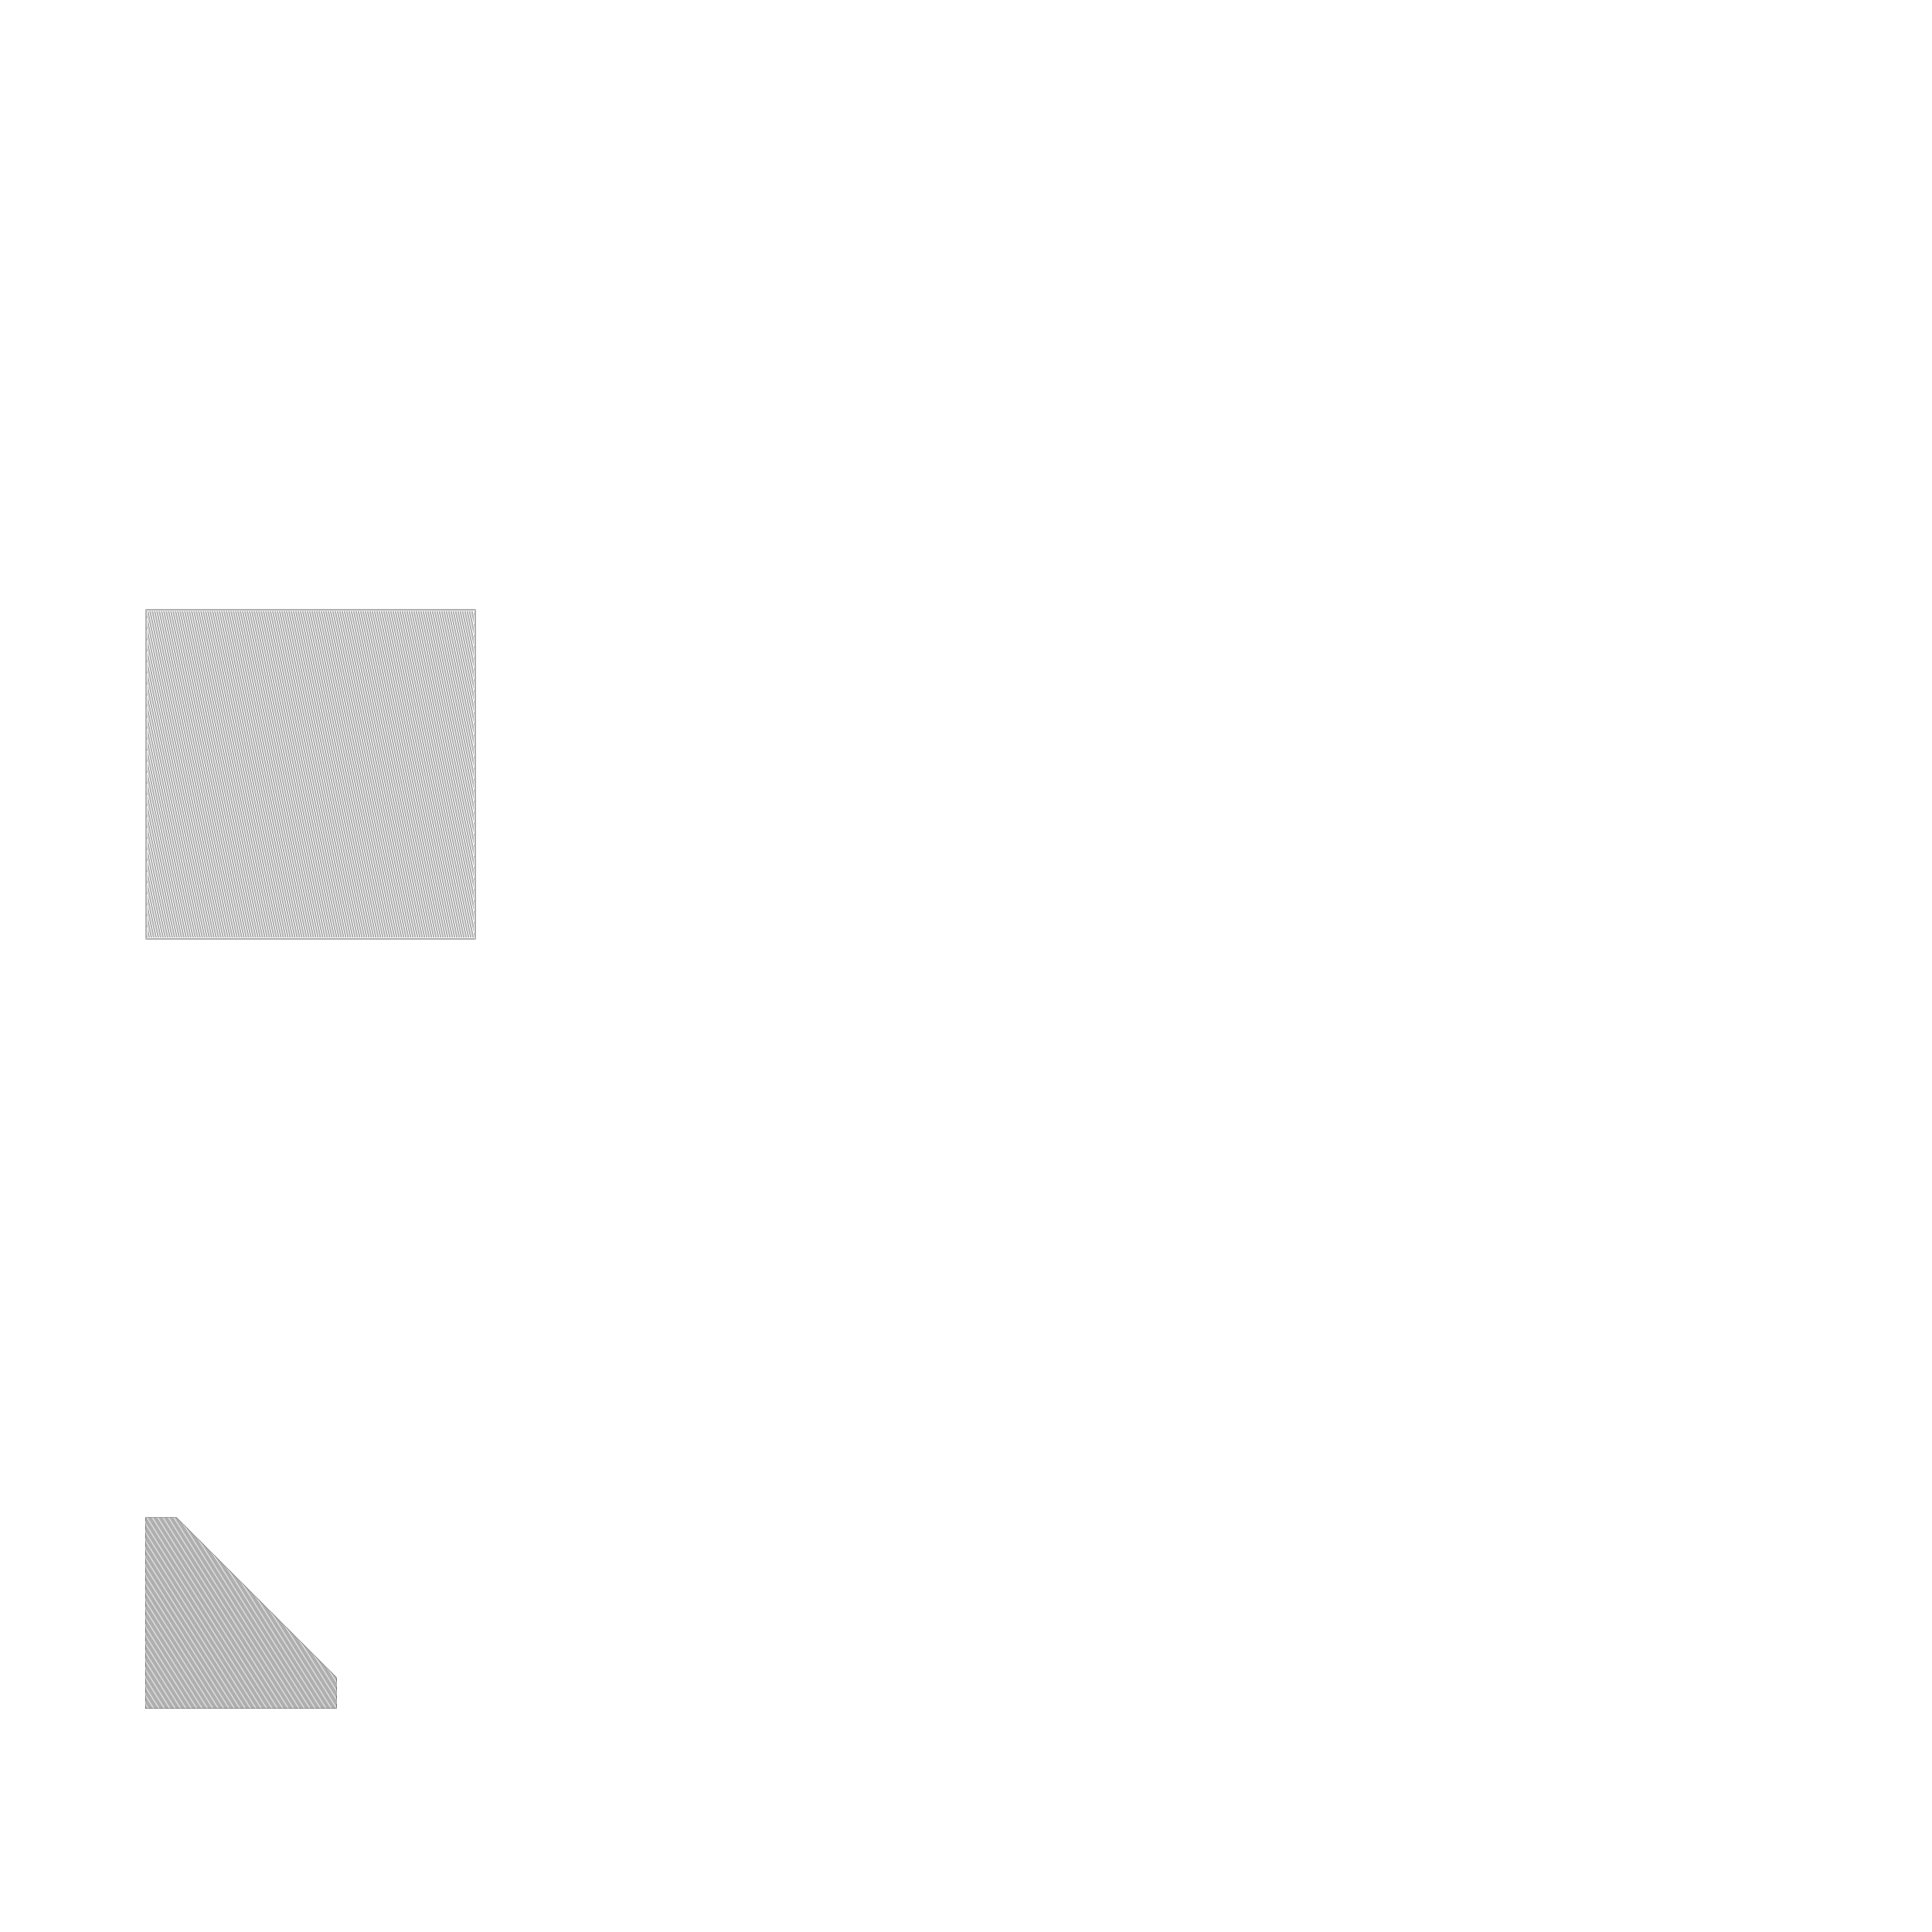 <?xml version="1.0" standalone="no" ?>
<!DOCTYPE svg PUBLIC "-//W3C//DTD SVG 1.1//EN" "http://www.w3.org/Graphics/SVG/1.1/DTD/svg11.dtd">
<svg width="2000px" height="2000px" xmlns="http://www.w3.org/2000/svg" version="1.1" >
	<line x1="348.389" y1="1736.58" x2="182.735" y2="1570.92" stroke-width="0.25" stroke="rgb(0,0,0)" />
	<line x1="182.735" y1="1570.92" x2="150.665" y2="1570.92" stroke-width="0.25" stroke="rgb(0,0,0)" />
	<line x1="150.665" y1="1570.92" x2="150.665" y2="1768.65" stroke-width="0.25" stroke="rgb(0,0,0)" />
	<line x1="150.665" y1="1768.65" x2="348.389" y2="1768.65" stroke-width="0.25" stroke="rgb(0,0,0)" />
	<line x1="348.389" y1="1768.65" x2="348.389" y2="1736.58" stroke-width="0.25" stroke="rgb(0,0,0)" />
	<line x1="492.226" y1="630.881" x2="150.864" y2="630.881" stroke-width="0.25" stroke="rgb(0,0,0)" />
	<line x1="150.864" y1="630.881" x2="150.864" y2="972.243" stroke-width="0.25" stroke="rgb(0,0,0)" />
	<line x1="150.864" y1="972.243" x2="492.226" y2="972.243" stroke-width="0.25" stroke="rgb(0,0,0)" />
	<line x1="492.226" y1="972.243" x2="492.226" y2="630.881" stroke-width="0.25" stroke="rgb(0,0,0)" />
	<line x1="491.363" y1="631.744" x2="151.726" y2="631.744" stroke-width="0.25" stroke="rgb(0,0,0)" />
	<line x1="151.726" y1="631.744" x2="151.726" y2="971.381" stroke-width="0.25" stroke="rgb(0,0,0)" />
	<line x1="151.726" y1="971.381" x2="491.363" y2="971.381" stroke-width="0.25" stroke="rgb(0,0,0)" />
	<line x1="491.363" y1="971.381" x2="491.363" y2="631.744" stroke-width="0.25" stroke="rgb(0,0,0)" />
	<line x1="150.665" y1="1574.58" x2="151.048" y2="1570.92" stroke-width="0.25" stroke="rgb(0,0,0)" />
	<line x1="151.982" y1="1570.92" x2="150.665" y2="1583.46" stroke-width="0.25" stroke="rgb(0,0,0)" />
	<line x1="150.665" y1="1592.35" x2="152.916" y2="1570.92" stroke-width="0.25" stroke="rgb(0,0,0)" />
	<line x1="153.85" y1="1570.92" x2="150.665" y2="1601.24" stroke-width="0.25" stroke="rgb(0,0,0)" />
	<line x1="150.665" y1="1610.12" x2="154.784" y2="1570.92" stroke-width="0.25" stroke="rgb(0,0,0)" />
	<line x1="155.719" y1="1570.92" x2="150.665" y2="1619.01" stroke-width="0.25" stroke="rgb(0,0,0)" />
	<line x1="150.665" y1="1627.9" x2="156.653" y2="1570.92" stroke-width="0.25" stroke="rgb(0,0,0)" />
	<line x1="157.587" y1="1570.92" x2="150.665" y2="1636.78" stroke-width="0.25" stroke="rgb(0,0,0)" />
	<line x1="150.665" y1="1645.67" x2="158.521" y2="1570.92" stroke-width="0.25" stroke="rgb(0,0,0)" />
	<line x1="159.455" y1="1570.92" x2="150.665" y2="1654.56" stroke-width="0.25" stroke="rgb(0,0,0)" />
	<line x1="150.665" y1="1663.44" x2="160.389" y2="1570.92" stroke-width="0.25" stroke="rgb(0,0,0)" />
	<line x1="161.323" y1="1570.92" x2="150.665" y2="1672.33" stroke-width="0.25" stroke="rgb(0,0,0)" />
	<line x1="150.665" y1="1681.22" x2="162.257" y2="1570.92" stroke-width="0.25" stroke="rgb(0,0,0)" />
	<line x1="163.191" y1="1570.92" x2="150.665" y2="1690.1" stroke-width="0.25" stroke="rgb(0,0,0)" />
	<line x1="150.665" y1="1698.99" x2="164.125" y2="1570.92" stroke-width="0.25" stroke="rgb(0,0,0)" />
	<line x1="165.059" y1="1570.92" x2="150.665" y2="1707.88" stroke-width="0.25" stroke="rgb(0,0,0)" />
	<line x1="150.665" y1="1716.76" x2="165.993" y2="1570.92" stroke-width="0.25" stroke="rgb(0,0,0)" />
	<line x1="166.927" y1="1570.92" x2="150.665" y2="1725.65" stroke-width="0.25" stroke="rgb(0,0,0)" />
	<line x1="150.665" y1="1734.54" x2="167.861" y2="1570.92" stroke-width="0.25" stroke="rgb(0,0,0)" />
	<line x1="168.795" y1="1570.92" x2="150.665" y2="1743.42" stroke-width="0.25" stroke="rgb(0,0,0)" />
	<line x1="150.665" y1="1752.31" x2="169.729" y2="1570.92" stroke-width="0.25" stroke="rgb(0,0,0)" />
	<line x1="170.663" y1="1570.92" x2="150.665" y2="1761.2" stroke-width="0.25" stroke="rgb(0,0,0)" />
	<line x1="150.815" y1="1768.65" x2="171.597" y2="1570.92" stroke-width="0.25" stroke="rgb(0,0,0)" />
	<line x1="172.531" y1="1570.92" x2="151.749" y2="1768.65" stroke-width="0.25" stroke="rgb(0,0,0)" />
	<line x1="152.683" y1="1768.65" x2="173.465" y2="1570.92" stroke-width="0.25" stroke="rgb(0,0,0)" />
	<line x1="174.399" y1="1570.92" x2="153.617" y2="1768.65" stroke-width="0.25" stroke="rgb(0,0,0)" />
	<line x1="154.551" y1="1768.65" x2="175.333" y2="1570.92" stroke-width="0.25" stroke="rgb(0,0,0)" />
	<line x1="176.267" y1="1570.92" x2="155.485" y2="1768.65" stroke-width="0.25" stroke="rgb(0,0,0)" />
	<line x1="156.419" y1="1768.65" x2="177.201" y2="1570.92" stroke-width="0.25" stroke="rgb(0,0,0)" />
	<line x1="178.135" y1="1570.92" x2="157.353" y2="1768.65" stroke-width="0.25" stroke="rgb(0,0,0)" />
	<line x1="158.287" y1="1768.65" x2="179.069" y2="1570.92" stroke-width="0.25" stroke="rgb(0,0,0)" />
	<line x1="180.003" y1="1570.92" x2="159.221" y2="1768.65" stroke-width="0.25" stroke="rgb(0,0,0)" />
	<line x1="160.155" y1="1768.65" x2="180.937" y2="1570.92" stroke-width="0.25" stroke="rgb(0,0,0)" />
	<line x1="181.871" y1="1570.92" x2="161.089" y2="1768.65" stroke-width="0.25" stroke="rgb(0,0,0)" />
	<line x1="162.024" y1="1768.65" x2="182.799" y2="1570.99" stroke-width="0.25" stroke="rgb(0,0,0)" />
	<line x1="183.644" y1="1571.83" x2="162.958" y2="1768.65" stroke-width="0.25" stroke="rgb(0,0,0)" />
	<line x1="163.892" y1="1768.65" x2="184.489" y2="1572.68" stroke-width="0.25" stroke="rgb(0,0,0)" />
	<line x1="185.334" y1="1573.52" x2="164.826" y2="1768.65" stroke-width="0.25" stroke="rgb(0,0,0)" />
	<line x1="165.76" y1="1768.65" x2="186.179" y2="1574.37" stroke-width="0.25" stroke="rgb(0,0,0)" />
	<line x1="187.025" y1="1575.21" x2="166.694" y2="1768.65" stroke-width="0.25" stroke="rgb(0,0,0)" />
	<line x1="167.628" y1="1768.65" x2="187.87" y2="1576.06" stroke-width="0.25" stroke="rgb(0,0,0)" />
	<line x1="188.715" y1="1576.9" x2="168.562" y2="1768.65" stroke-width="0.25" stroke="rgb(0,0,0)" />
	<line x1="169.496" y1="1768.65" x2="189.56" y2="1577.75" stroke-width="0.25" stroke="rgb(0,0,0)" />
	<line x1="190.405" y1="1578.59" x2="170.43" y2="1768.65" stroke-width="0.25" stroke="rgb(0,0,0)" />
	<line x1="171.364" y1="1768.65" x2="191.25" y2="1579.44" stroke-width="0.25" stroke="rgb(0,0,0)" />
	<line x1="192.096" y1="1580.28" x2="172.298" y2="1768.65" stroke-width="0.25" stroke="rgb(0,0,0)" />
	<line x1="173.232" y1="1768.65" x2="192.941" y2="1581.13" stroke-width="0.25" stroke="rgb(0,0,0)" />
	<line x1="193.786" y1="1581.97" x2="174.166" y2="1768.65" stroke-width="0.25" stroke="rgb(0,0,0)" />
	<line x1="175.1" y1="1768.65" x2="194.631" y2="1582.82" stroke-width="0.25" stroke="rgb(0,0,0)" />
	<line x1="195.476" y1="1583.67" x2="176.034" y2="1768.65" stroke-width="0.25" stroke="rgb(0,0,0)" />
	<line x1="176.968" y1="1768.65" x2="196.322" y2="1584.51" stroke-width="0.25" stroke="rgb(0,0,0)" />
	<line x1="197.167" y1="1585.36" x2="177.902" y2="1768.65" stroke-width="0.25" stroke="rgb(0,0,0)" />
	<line x1="178.836" y1="1768.65" x2="198.012" y2="1586.2" stroke-width="0.25" stroke="rgb(0,0,0)" />
	<line x1="198.857" y1="1587.05" x2="179.77" y2="1768.65" stroke-width="0.25" stroke="rgb(0,0,0)" />
	<line x1="180.704" y1="1768.65" x2="199.702" y2="1587.89" stroke-width="0.25" stroke="rgb(0,0,0)" />
	<line x1="200.548" y1="1588.74" x2="181.638" y2="1768.65" stroke-width="0.25" stroke="rgb(0,0,0)" />
	<line x1="182.572" y1="1768.65" x2="201.393" y2="1589.58" stroke-width="0.25" stroke="rgb(0,0,0)" />
	<line x1="202.238" y1="1590.43" x2="183.506" y2="1768.65" stroke-width="0.25" stroke="rgb(0,0,0)" />
	<line x1="184.44" y1="1768.65" x2="203.083" y2="1591.27" stroke-width="0.25" stroke="rgb(0,0,0)" />
	<line x1="203.928" y1="1592.12" x2="185.374" y2="1768.65" stroke-width="0.25" stroke="rgb(0,0,0)" />
	<line x1="186.308" y1="1768.65" x2="204.774" y2="1592.96" stroke-width="0.25" stroke="rgb(0,0,0)" />
	<line x1="205.619" y1="1593.81" x2="187.242" y2="1768.65" stroke-width="0.25" stroke="rgb(0,0,0)" />
	<line x1="188.176" y1="1768.65" x2="206.464" y2="1594.65" stroke-width="0.25" stroke="rgb(0,0,0)" />
	<line x1="207.309" y1="1595.5" x2="189.11" y2="1768.65" stroke-width="0.25" stroke="rgb(0,0,0)" />
	<line x1="190.044" y1="1768.65" x2="208.154" y2="1596.34" stroke-width="0.25" stroke="rgb(0,0,0)" />
	<line x1="208.999" y1="1597.19" x2="190.978" y2="1768.65" stroke-width="0.25" stroke="rgb(0,0,0)" />
	<line x1="191.912" y1="1768.65" x2="209.845" y2="1598.03" stroke-width="0.25" stroke="rgb(0,0,0)" />
	<line x1="210.69" y1="1598.88" x2="192.846" y2="1768.65" stroke-width="0.25" stroke="rgb(0,0,0)" />
	<line x1="193.78" y1="1768.65" x2="211.535" y2="1599.72" stroke-width="0.25" stroke="rgb(0,0,0)" />
	<line x1="212.38" y1="1600.57" x2="194.714" y2="1768.65" stroke-width="0.25" stroke="rgb(0,0,0)" />
	<line x1="195.648" y1="1768.65" x2="213.225" y2="1601.41" stroke-width="0.25" stroke="rgb(0,0,0)" />
	<line x1="214.071" y1="1602.26" x2="196.582" y2="1768.65" stroke-width="0.25" stroke="rgb(0,0,0)" />
	<line x1="197.516" y1="1768.65" x2="214.916" y2="1603.1" stroke-width="0.25" stroke="rgb(0,0,0)" />
	<line x1="215.761" y1="1603.95" x2="198.45" y2="1768.65" stroke-width="0.25" stroke="rgb(0,0,0)" />
	<line x1="199.384" y1="1768.65" x2="216.606" y2="1604.79" stroke-width="0.25" stroke="rgb(0,0,0)" />
	<line x1="217.451" y1="1605.64" x2="200.318" y2="1768.65" stroke-width="0.25" stroke="rgb(0,0,0)" />
	<line x1="201.253" y1="1768.65" x2="218.297" y2="1606.49" stroke-width="0.25" stroke="rgb(0,0,0)" />
	<line x1="219.142" y1="1607.33" x2="202.187" y2="1768.65" stroke-width="0.25" stroke="rgb(0,0,0)" />
	<line x1="203.121" y1="1768.65" x2="219.987" y2="1608.18" stroke-width="0.25" stroke="rgb(0,0,0)" />
	<line x1="220.832" y1="1609.02" x2="204.055" y2="1768.65" stroke-width="0.25" stroke="rgb(0,0,0)" />
	<line x1="204.989" y1="1768.65" x2="221.677" y2="1609.87" stroke-width="0.25" stroke="rgb(0,0,0)" />
	<line x1="222.523" y1="1610.71" x2="205.923" y2="1768.65" stroke-width="0.25" stroke="rgb(0,0,0)" />
	<line x1="206.857" y1="1768.65" x2="223.368" y2="1611.56" stroke-width="0.25" stroke="rgb(0,0,0)" />
	<line x1="224.213" y1="1612.4" x2="207.791" y2="1768.65" stroke-width="0.25" stroke="rgb(0,0,0)" />
	<line x1="208.725" y1="1768.65" x2="225.058" y2="1613.25" stroke-width="0.25" stroke="rgb(0,0,0)" />
	<line x1="225.903" y1="1614.09" x2="209.659" y2="1768.65" stroke-width="0.25" stroke="rgb(0,0,0)" />
	<line x1="210.593" y1="1768.65" x2="226.748" y2="1614.94" stroke-width="0.25" stroke="rgb(0,0,0)" />
	<line x1="227.594" y1="1615.78" x2="211.527" y2="1768.65" stroke-width="0.25" stroke="rgb(0,0,0)" />
	<line x1="212.461" y1="1768.65" x2="228.439" y2="1616.63" stroke-width="0.25" stroke="rgb(0,0,0)" />
	<line x1="229.284" y1="1617.47" x2="213.395" y2="1768.65" stroke-width="0.25" stroke="rgb(0,0,0)" />
	<line x1="214.329" y1="1768.65" x2="230.129" y2="1618.32" stroke-width="0.25" stroke="rgb(0,0,0)" />
	<line x1="230.974" y1="1619.16" x2="215.263" y2="1768.65" stroke-width="0.25" stroke="rgb(0,0,0)" />
	<line x1="216.197" y1="1768.65" x2="231.82" y2="1620.01" stroke-width="0.25" stroke="rgb(0,0,0)" />
	<line x1="232.665" y1="1620.85" x2="217.131" y2="1768.65" stroke-width="0.25" stroke="rgb(0,0,0)" />
	<line x1="218.065" y1="1768.65" x2="233.51" y2="1621.7" stroke-width="0.25" stroke="rgb(0,0,0)" />
	<line x1="234.355" y1="1622.54" x2="218.999" y2="1768.65" stroke-width="0.25" stroke="rgb(0,0,0)" />
	<line x1="219.933" y1="1768.65" x2="235.2" y2="1623.39" stroke-width="0.25" stroke="rgb(0,0,0)" />
	<line x1="236.046" y1="1624.23" x2="220.867" y2="1768.65" stroke-width="0.25" stroke="rgb(0,0,0)" />
	<line x1="221.801" y1="1768.65" x2="236.891" y2="1625.08" stroke-width="0.25" stroke="rgb(0,0,0)" />
	<line x1="237.736" y1="1625.92" x2="222.735" y2="1768.65" stroke-width="0.25" stroke="rgb(0,0,0)" />
	<line x1="223.669" y1="1768.65" x2="238.581" y2="1626.77" stroke-width="0.25" stroke="rgb(0,0,0)" />
	<line x1="239.426" y1="1627.61" x2="224.603" y2="1768.65" stroke-width="0.25" stroke="rgb(0,0,0)" />
	<line x1="225.537" y1="1768.65" x2="240.272" y2="1628.46" stroke-width="0.25" stroke="rgb(0,0,0)" />
	<line x1="241.117" y1="1629.31" x2="226.471" y2="1768.65" stroke-width="0.25" stroke="rgb(0,0,0)" />
	<line x1="227.405" y1="1768.65" x2="241.962" y2="1630.15" stroke-width="0.25" stroke="rgb(0,0,0)" />
	<line x1="242.807" y1="1631" x2="228.339" y2="1768.65" stroke-width="0.25" stroke="rgb(0,0,0)" />
	<line x1="229.273" y1="1768.65" x2="243.652" y2="1631.84" stroke-width="0.25" stroke="rgb(0,0,0)" />
	<line x1="244.497" y1="1632.69" x2="230.207" y2="1768.65" stroke-width="0.25" stroke="rgb(0,0,0)" />
	<line x1="231.141" y1="1768.65" x2="245.343" y2="1633.53" stroke-width="0.25" stroke="rgb(0,0,0)" />
	<line x1="246.188" y1="1634.38" x2="232.075" y2="1768.65" stroke-width="0.25" stroke="rgb(0,0,0)" />
	<line x1="233.009" y1="1768.65" x2="247.033" y2="1635.22" stroke-width="0.25" stroke="rgb(0,0,0)" />
	<line x1="247.878" y1="1636.07" x2="233.943" y2="1768.65" stroke-width="0.25" stroke="rgb(0,0,0)" />
	<line x1="234.877" y1="1768.65" x2="248.723" y2="1636.91" stroke-width="0.25" stroke="rgb(0,0,0)" />
	<line x1="249.569" y1="1637.76" x2="235.811" y2="1768.65" stroke-width="0.25" stroke="rgb(0,0,0)" />
	<line x1="236.745" y1="1768.65" x2="250.414" y2="1638.6" stroke-width="0.25" stroke="rgb(0,0,0)" />
	<line x1="251.259" y1="1639.45" x2="237.679" y2="1768.65" stroke-width="0.25" stroke="rgb(0,0,0)" />
	<line x1="238.613" y1="1768.65" x2="252.104" y2="1640.29" stroke-width="0.25" stroke="rgb(0,0,0)" />
	<line x1="252.949" y1="1641.14" x2="239.547" y2="1768.65" stroke-width="0.25" stroke="rgb(0,0,0)" />
	<line x1="240.482" y1="1768.65" x2="253.795" y2="1641.98" stroke-width="0.25" stroke="rgb(0,0,0)" />
	<line x1="254.64" y1="1642.83" x2="241.416" y2="1768.65" stroke-width="0.25" stroke="rgb(0,0,0)" />
	<line x1="242.35" y1="1768.65" x2="255.485" y2="1643.67" stroke-width="0.25" stroke="rgb(0,0,0)" />
	<line x1="256.33" y1="1644.52" x2="243.284" y2="1768.65" stroke-width="0.25" stroke="rgb(0,0,0)" />
	<line x1="244.218" y1="1768.65" x2="257.175" y2="1645.36" stroke-width="0.25" stroke="rgb(0,0,0)" />
	<line x1="258.021" y1="1646.21" x2="245.152" y2="1768.65" stroke-width="0.25" stroke="rgb(0,0,0)" />
	<line x1="246.086" y1="1768.65" x2="258.866" y2="1647.05" stroke-width="0.25" stroke="rgb(0,0,0)" />
	<line x1="259.711" y1="1647.9" x2="247.02" y2="1768.65" stroke-width="0.25" stroke="rgb(0,0,0)" />
	<line x1="247.954" y1="1768.65" x2="260.556" y2="1648.74" stroke-width="0.25" stroke="rgb(0,0,0)" />
	<line x1="261.401" y1="1649.59" x2="248.888" y2="1768.65" stroke-width="0.25" stroke="rgb(0,0,0)" />
	<line x1="249.822" y1="1768.65" x2="262.246" y2="1650.44" stroke-width="0.25" stroke="rgb(0,0,0)" />
	<line x1="263.092" y1="1651.28" x2="250.756" y2="1768.65" stroke-width="0.25" stroke="rgb(0,0,0)" />
	<line x1="251.69" y1="1768.65" x2="263.937" y2="1652.13" stroke-width="0.25" stroke="rgb(0,0,0)" />
	<line x1="264.782" y1="1652.97" x2="252.624" y2="1768.65" stroke-width="0.25" stroke="rgb(0,0,0)" />
	<line x1="253.558" y1="1768.65" x2="265.627" y2="1653.82" stroke-width="0.25" stroke="rgb(0,0,0)" />
	<line x1="266.472" y1="1654.66" x2="254.492" y2="1768.65" stroke-width="0.25" stroke="rgb(0,0,0)" />
	<line x1="255.426" y1="1768.65" x2="267.318" y2="1655.51" stroke-width="0.25" stroke="rgb(0,0,0)" />
	<line x1="268.163" y1="1656.35" x2="256.36" y2="1768.65" stroke-width="0.25" stroke="rgb(0,0,0)" />
	<line x1="257.294" y1="1768.65" x2="269.008" y2="1657.2" stroke-width="0.25" stroke="rgb(0,0,0)" />
	<line x1="269.853" y1="1658.04" x2="258.228" y2="1768.65" stroke-width="0.25" stroke="rgb(0,0,0)" />
	<line x1="259.162" y1="1768.65" x2="270.698" y2="1658.89" stroke-width="0.25" stroke="rgb(0,0,0)" />
	<line x1="271.544" y1="1659.73" x2="260.096" y2="1768.65" stroke-width="0.25" stroke="rgb(0,0,0)" />
	<line x1="261.03" y1="1768.65" x2="272.389" y2="1660.58" stroke-width="0.25" stroke="rgb(0,0,0)" />
	<line x1="273.234" y1="1661.42" x2="261.964" y2="1768.65" stroke-width="0.25" stroke="rgb(0,0,0)" />
	<line x1="262.898" y1="1768.65" x2="274.079" y2="1662.27" stroke-width="0.25" stroke="rgb(0,0,0)" />
	<line x1="274.924" y1="1663.11" x2="263.832" y2="1768.65" stroke-width="0.25" stroke="rgb(0,0,0)" />
	<line x1="264.766" y1="1768.65" x2="275.77" y2="1663.96" stroke-width="0.25" stroke="rgb(0,0,0)" />
	<line x1="276.615" y1="1664.8" x2="265.7" y2="1768.65" stroke-width="0.25" stroke="rgb(0,0,0)" />
	<line x1="266.634" y1="1768.65" x2="277.46" y2="1665.65" stroke-width="0.25" stroke="rgb(0,0,0)" />
	<line x1="278.305" y1="1666.49" x2="267.568" y2="1768.65" stroke-width="0.25" stroke="rgb(0,0,0)" />
	<line x1="268.502" y1="1768.65" x2="279.15" y2="1667.34" stroke-width="0.25" stroke="rgb(0,0,0)" />
	<line x1="279.995" y1="1668.18" x2="269.436" y2="1768.65" stroke-width="0.25" stroke="rgb(0,0,0)" />
	<line x1="270.37" y1="1768.65" x2="280.841" y2="1669.03" stroke-width="0.25" stroke="rgb(0,0,0)" />
	<line x1="281.686" y1="1669.87" x2="271.304" y2="1768.65" stroke-width="0.25" stroke="rgb(0,0,0)" />
	<line x1="272.238" y1="1768.65" x2="282.531" y2="1670.72" stroke-width="0.25" stroke="rgb(0,0,0)" />
	<line x1="283.376" y1="1671.56" x2="273.172" y2="1768.65" stroke-width="0.25" stroke="rgb(0,0,0)" />
	<line x1="274.106" y1="1768.65" x2="284.221" y2="1672.41" stroke-width="0.25" stroke="rgb(0,0,0)" />
	<line x1="285.067" y1="1673.26" x2="275.04" y2="1768.65" stroke-width="0.25" stroke="rgb(0,0,0)" />
	<line x1="275.974" y1="1768.65" x2="285.912" y2="1674.1" stroke-width="0.25" stroke="rgb(0,0,0)" />
	<line x1="286.757" y1="1674.95" x2="276.908" y2="1768.65" stroke-width="0.25" stroke="rgb(0,0,0)" />
	<line x1="277.842" y1="1768.65" x2="287.602" y2="1675.79" stroke-width="0.25" stroke="rgb(0,0,0)" />
	<line x1="288.447" y1="1676.64" x2="278.776" y2="1768.65" stroke-width="0.25" stroke="rgb(0,0,0)" />
	<line x1="279.711" y1="1768.65" x2="289.293" y2="1677.48" stroke-width="0.25" stroke="rgb(0,0,0)" />
	<line x1="290.138" y1="1678.33" x2="280.645" y2="1768.65" stroke-width="0.25" stroke="rgb(0,0,0)" />
	<line x1="281.579" y1="1768.65" x2="290.983" y2="1679.17" stroke-width="0.25" stroke="rgb(0,0,0)" />
	<line x1="291.828" y1="1680.02" x2="282.513" y2="1768.65" stroke-width="0.25" stroke="rgb(0,0,0)" />
	<line x1="283.447" y1="1768.65" x2="292.673" y2="1680.86" stroke-width="0.25" stroke="rgb(0,0,0)" />
	<line x1="293.519" y1="1681.71" x2="284.381" y2="1768.65" stroke-width="0.25" stroke="rgb(0,0,0)" />
	<line x1="285.315" y1="1768.65" x2="294.364" y2="1682.55" stroke-width="0.25" stroke="rgb(0,0,0)" />
	<line x1="295.209" y1="1683.4" x2="286.249" y2="1768.65" stroke-width="0.25" stroke="rgb(0,0,0)" />
	<line x1="287.183" y1="1768.65" x2="296.054" y2="1684.24" stroke-width="0.25" stroke="rgb(0,0,0)" />
	<line x1="296.899" y1="1685.09" x2="288.117" y2="1768.65" stroke-width="0.25" stroke="rgb(0,0,0)" />
	<line x1="289.051" y1="1768.65" x2="297.744" y2="1685.93" stroke-width="0.25" stroke="rgb(0,0,0)" />
	<line x1="298.59" y1="1686.78" x2="289.985" y2="1768.65" stroke-width="0.25" stroke="rgb(0,0,0)" />
	<line x1="290.919" y1="1768.65" x2="299.435" y2="1687.62" stroke-width="0.25" stroke="rgb(0,0,0)" />
	<line x1="300.28" y1="1688.47" x2="291.853" y2="1768.65" stroke-width="0.25" stroke="rgb(0,0,0)" />
	<line x1="292.787" y1="1768.65" x2="301.125" y2="1689.31" stroke-width="0.25" stroke="rgb(0,0,0)" />
	<line x1="301.97" y1="1690.16" x2="293.721" y2="1768.65" stroke-width="0.25" stroke="rgb(0,0,0)" />
	<line x1="294.655" y1="1768.65" x2="302.816" y2="1691" stroke-width="0.25" stroke="rgb(0,0,0)" />
	<line x1="303.661" y1="1691.85" x2="295.589" y2="1768.65" stroke-width="0.25" stroke="rgb(0,0,0)" />
	<line x1="296.523" y1="1768.65" x2="304.506" y2="1692.69" stroke-width="0.25" stroke="rgb(0,0,0)" />
	<line x1="305.351" y1="1693.54" x2="297.457" y2="1768.65" stroke-width="0.25" stroke="rgb(0,0,0)" />
	<line x1="298.391" y1="1768.65" x2="306.196" y2="1694.38" stroke-width="0.25" stroke="rgb(0,0,0)" />
	<line x1="307.042" y1="1695.23" x2="299.325" y2="1768.65" stroke-width="0.25" stroke="rgb(0,0,0)" />
	<line x1="300.259" y1="1768.65" x2="307.887" y2="1696.08" stroke-width="0.25" stroke="rgb(0,0,0)" />
	<line x1="308.732" y1="1696.92" x2="301.193" y2="1768.65" stroke-width="0.25" stroke="rgb(0,0,0)" />
	<line x1="302.127" y1="1768.65" x2="309.577" y2="1697.77" stroke-width="0.25" stroke="rgb(0,0,0)" />
	<line x1="310.422" y1="1698.61" x2="303.061" y2="1768.65" stroke-width="0.25" stroke="rgb(0,0,0)" />
	<line x1="303.995" y1="1768.65" x2="311.268" y2="1699.46" stroke-width="0.25" stroke="rgb(0,0,0)" />
	<line x1="312.113" y1="1700.3" x2="304.929" y2="1768.65" stroke-width="0.25" stroke="rgb(0,0,0)" />
	<line x1="305.863" y1="1768.65" x2="312.958" y2="1701.15" stroke-width="0.25" stroke="rgb(0,0,0)" />
	<line x1="313.803" y1="1701.99" x2="306.797" y2="1768.65" stroke-width="0.25" stroke="rgb(0,0,0)" />
	<line x1="307.731" y1="1768.65" x2="314.648" y2="1702.84" stroke-width="0.25" stroke="rgb(0,0,0)" />
	<line x1="315.493" y1="1703.68" x2="308.665" y2="1768.65" stroke-width="0.25" stroke="rgb(0,0,0)" />
	<line x1="309.599" y1="1768.65" x2="316.339" y2="1704.53" stroke-width="0.25" stroke="rgb(0,0,0)" />
	<line x1="317.184" y1="1705.37" x2="310.533" y2="1768.65" stroke-width="0.25" stroke="rgb(0,0,0)" />
	<line x1="311.467" y1="1768.65" x2="318.029" y2="1706.22" stroke-width="0.25" stroke="rgb(0,0,0)" />
	<line x1="318.874" y1="1707.06" x2="312.401" y2="1768.65" stroke-width="0.25" stroke="rgb(0,0,0)" />
	<line x1="313.335" y1="1768.65" x2="319.719" y2="1707.91" stroke-width="0.25" stroke="rgb(0,0,0)" />
	<line x1="320.565" y1="1708.75" x2="314.269" y2="1768.65" stroke-width="0.25" stroke="rgb(0,0,0)" />
	<line x1="315.203" y1="1768.65" x2="321.41" y2="1709.6" stroke-width="0.25" stroke="rgb(0,0,0)" />
	<line x1="322.255" y1="1710.44" x2="316.137" y2="1768.65" stroke-width="0.25" stroke="rgb(0,0,0)" />
	<line x1="317.071" y1="1768.65" x2="323.1" y2="1711.29" stroke-width="0.25" stroke="rgb(0,0,0)" />
	<line x1="323.945" y1="1712.13" x2="318.005" y2="1768.65" stroke-width="0.25" stroke="rgb(0,0,0)" />
	<line x1="318.939" y1="1768.65" x2="324.791" y2="1712.98" stroke-width="0.25" stroke="rgb(0,0,0)" />
	<line x1="325.636" y1="1713.82" x2="319.874" y2="1768.65" stroke-width="0.25" stroke="rgb(0,0,0)" />
	<line x1="320.808" y1="1768.65" x2="326.481" y2="1714.67" stroke-width="0.25" stroke="rgb(0,0,0)" />
	<line x1="327.326" y1="1715.51" x2="321.742" y2="1768.65" stroke-width="0.25" stroke="rgb(0,0,0)" />
	<line x1="322.676" y1="1768.65" x2="328.171" y2="1716.36" stroke-width="0.25" stroke="rgb(0,0,0)" />
	<line x1="329.017" y1="1717.21" x2="323.61" y2="1768.65" stroke-width="0.25" stroke="rgb(0,0,0)" />
	<line x1="324.544" y1="1768.65" x2="329.862" y2="1718.05" stroke-width="0.25" stroke="rgb(0,0,0)" />
	<line x1="330.707" y1="1718.9" x2="325.478" y2="1768.65" stroke-width="0.25" stroke="rgb(0,0,0)" />
	<line x1="326.412" y1="1768.65" x2="331.552" y2="1719.74" stroke-width="0.25" stroke="rgb(0,0,0)" />
	<line x1="332.397" y1="1720.59" x2="327.346" y2="1768.65" stroke-width="0.25" stroke="rgb(0,0,0)" />
	<line x1="328.28" y1="1768.65" x2="333.242" y2="1721.43" stroke-width="0.25" stroke="rgb(0,0,0)" />
	<line x1="334.088" y1="1722.28" x2="329.214" y2="1768.65" stroke-width="0.25" stroke="rgb(0,0,0)" />
	<line x1="330.148" y1="1768.65" x2="334.933" y2="1723.12" stroke-width="0.25" stroke="rgb(0,0,0)" />
	<line x1="335.778" y1="1723.97" x2="331.082" y2="1768.65" stroke-width="0.25" stroke="rgb(0,0,0)" />
	<line x1="332.016" y1="1768.65" x2="336.623" y2="1724.81" stroke-width="0.25" stroke="rgb(0,0,0)" />
	<line x1="337.468" y1="1725.66" x2="332.95" y2="1768.65" stroke-width="0.25" stroke="rgb(0,0,0)" />
	<line x1="333.884" y1="1768.65" x2="338.314" y2="1726.5" stroke-width="0.25" stroke="rgb(0,0,0)" />
	<line x1="339.159" y1="1727.35" x2="334.818" y2="1768.65" stroke-width="0.25" stroke="rgb(0,0,0)" />
	<line x1="335.752" y1="1768.65" x2="340.004" y2="1728.19" stroke-width="0.25" stroke="rgb(0,0,0)" />
	<line x1="340.849" y1="1729.04" x2="336.686" y2="1768.65" stroke-width="0.25" stroke="rgb(0,0,0)" />
	<line x1="337.62" y1="1768.65" x2="341.694" y2="1729.88" stroke-width="0.25" stroke="rgb(0,0,0)" />
	<line x1="342.54" y1="1730.73" x2="338.554" y2="1768.65" stroke-width="0.25" stroke="rgb(0,0,0)" />
	<line x1="339.488" y1="1768.65" x2="343.385" y2="1731.57" stroke-width="0.25" stroke="rgb(0,0,0)" />
	<line x1="344.23" y1="1732.42" x2="340.422" y2="1768.65" stroke-width="0.25" stroke="rgb(0,0,0)" />
	<line x1="341.356" y1="1768.65" x2="345.075" y2="1733.26" stroke-width="0.25" stroke="rgb(0,0,0)" />
	<line x1="345.92" y1="1734.11" x2="342.29" y2="1768.65" stroke-width="0.25" stroke="rgb(0,0,0)" />
	<line x1="343.224" y1="1768.65" x2="346.766" y2="1734.95" stroke-width="0.25" stroke="rgb(0,0,0)" />
	<line x1="347.611" y1="1735.8" x2="344.158" y2="1768.65" stroke-width="0.25" stroke="rgb(0,0,0)" />
	<line x1="345.092" y1="1768.65" x2="348.389" y2="1737.28" stroke-width="0.25" stroke="rgb(0,0,0)" />
	<line x1="348.389" y1="1746.17" x2="346.026" y2="1768.65" stroke-width="0.25" stroke="rgb(0,0,0)" />
	<line x1="346.96" y1="1768.65" x2="348.389" y2="1755.05" stroke-width="0.25" stroke="rgb(0,0,0)" />
	<line x1="348.389" y1="1763.94" x2="347.894" y2="1768.65" stroke-width="0.25" stroke="rgb(0,0,0)" />
	<line x1="152.522" y1="640.307" x2="153.339" y2="632.54" stroke-width="0.25" stroke="rgb(0,0,0)" />
	<line x1="154.54" y1="632.54" x2="152.522" y2="651.733" stroke-width="0.25" stroke="rgb(0,0,0)" />
	<line x1="152.522" y1="663.158" x2="155.74" y2="632.54" stroke-width="0.25" stroke="rgb(0,0,0)" />
	<line x1="156.941" y1="632.54" x2="152.522" y2="674.584" stroke-width="0.25" stroke="rgb(0,0,0)" />
	<line x1="152.522" y1="686.01" x2="158.142" y2="632.54" stroke-width="0.25" stroke="rgb(0,0,0)" />
	<line x1="159.343" y1="632.54" x2="152.522" y2="697.435" stroke-width="0.25" stroke="rgb(0,0,0)" />
	<line x1="152.522" y1="708.861" x2="160.544" y2="632.54" stroke-width="0.25" stroke="rgb(0,0,0)" />
	<line x1="161.745" y1="632.54" x2="152.522" y2="720.287" stroke-width="0.25" stroke="rgb(0,0,0)" />
	<line x1="152.522" y1="731.712" x2="162.946" y2="632.54" stroke-width="0.25" stroke="rgb(0,0,0)" />
	<line x1="164.147" y1="632.54" x2="152.522" y2="743.138" stroke-width="0.25" stroke="rgb(0,0,0)" />
	<line x1="152.522" y1="754.564" x2="165.348" y2="632.54" stroke-width="0.25" stroke="rgb(0,0,0)" />
	<line x1="166.548" y1="632.54" x2="152.522" y2="765.989" stroke-width="0.25" stroke="rgb(0,0,0)" />
	<line x1="152.522" y1="777.415" x2="167.749" y2="632.54" stroke-width="0.25" stroke="rgb(0,0,0)" />
	<line x1="168.95" y1="632.54" x2="152.522" y2="788.841" stroke-width="0.25" stroke="rgb(0,0,0)" />
	<line x1="152.522" y1="800.266" x2="170.151" y2="632.54" stroke-width="0.25" stroke="rgb(0,0,0)" />
	<line x1="171.352" y1="632.54" x2="152.522" y2="811.692" stroke-width="0.25" stroke="rgb(0,0,0)" />
	<line x1="152.522" y1="823.118" x2="172.553" y2="632.54" stroke-width="0.25" stroke="rgb(0,0,0)" />
	<line x1="173.754" y1="632.54" x2="152.522" y2="834.544" stroke-width="0.25" stroke="rgb(0,0,0)" />
	<line x1="152.522" y1="845.969" x2="174.955" y2="632.54" stroke-width="0.25" stroke="rgb(0,0,0)" />
	<line x1="176.156" y1="632.54" x2="152.522" y2="857.395" stroke-width="0.25" stroke="rgb(0,0,0)" />
	<line x1="152.522" y1="868.821" x2="177.356" y2="632.54" stroke-width="0.25" stroke="rgb(0,0,0)" />
	<line x1="178.557" y1="632.54" x2="152.522" y2="880.246" stroke-width="0.25" stroke="rgb(0,0,0)" />
	<line x1="152.522" y1="891.672" x2="179.758" y2="632.54" stroke-width="0.25" stroke="rgb(0,0,0)" />
	<line x1="180.959" y1="632.54" x2="152.522" y2="903.098" stroke-width="0.25" stroke="rgb(0,0,0)" />
	<line x1="152.522" y1="914.523" x2="182.16" y2="632.54" stroke-width="0.25" stroke="rgb(0,0,0)" />
	<line x1="183.361" y1="632.54" x2="152.522" y2="925.949" stroke-width="0.25" stroke="rgb(0,0,0)" />
	<line x1="152.522" y1="937.375" x2="184.562" y2="632.54" stroke-width="0.25" stroke="rgb(0,0,0)" />
	<line x1="185.763" y1="632.54" x2="152.522" y2="948.8" stroke-width="0.25" stroke="rgb(0,0,0)" />
	<line x1="152.522" y1="960.226" x2="186.964" y2="632.54" stroke-width="0.25" stroke="rgb(0,0,0)" />
	<line x1="188.164" y1="632.54" x2="152.634" y2="970.585" stroke-width="0.25" stroke="rgb(0,0,0)" />
	<line x1="153.835" y1="970.585" x2="189.365" y2="632.54" stroke-width="0.25" stroke="rgb(0,0,0)" />
	<line x1="190.566" y1="632.54" x2="155.036" y2="970.585" stroke-width="0.25" stroke="rgb(0,0,0)" />
	<line x1="156.237" y1="970.585" x2="191.767" y2="632.54" stroke-width="0.25" stroke="rgb(0,0,0)" />
	<line x1="192.968" y1="632.54" x2="157.438" y2="970.585" stroke-width="0.25" stroke="rgb(0,0,0)" />
	<line x1="158.639" y1="970.585" x2="194.169" y2="632.54" stroke-width="0.25" stroke="rgb(0,0,0)" />
	<line x1="195.37" y1="632.54" x2="159.84" y2="970.585" stroke-width="0.25" stroke="rgb(0,0,0)" />
	<line x1="161.041" y1="970.585" x2="196.571" y2="632.54" stroke-width="0.25" stroke="rgb(0,0,0)" />
	<line x1="197.771" y1="632.54" x2="162.242" y2="970.585" stroke-width="0.25" stroke="rgb(0,0,0)" />
	<line x1="163.442" y1="970.585" x2="198.972" y2="632.54" stroke-width="0.25" stroke="rgb(0,0,0)" />
	<line x1="200.173" y1="632.54" x2="164.643" y2="970.585" stroke-width="0.25" stroke="rgb(0,0,0)" />
	<line x1="165.844" y1="970.585" x2="201.374" y2="632.54" stroke-width="0.25" stroke="rgb(0,0,0)" />
	<line x1="202.575" y1="632.54" x2="167.045" y2="970.585" stroke-width="0.25" stroke="rgb(0,0,0)" />
	<line x1="168.246" y1="970.585" x2="203.776" y2="632.54" stroke-width="0.25" stroke="rgb(0,0,0)" />
	<line x1="204.977" y1="632.54" x2="169.447" y2="970.585" stroke-width="0.25" stroke="rgb(0,0,0)" />
	<line x1="170.648" y1="970.585" x2="206.178" y2="632.54" stroke-width="0.25" stroke="rgb(0,0,0)" />
	<line x1="207.379" y1="632.54" x2="171.849" y2="970.585" stroke-width="0.25" stroke="rgb(0,0,0)" />
	<line x1="173.05" y1="970.585" x2="208.579" y2="632.54" stroke-width="0.25" stroke="rgb(0,0,0)" />
	<line x1="209.78" y1="632.54" x2="174.25" y2="970.585" stroke-width="0.25" stroke="rgb(0,0,0)" />
	<line x1="175.451" y1="970.585" x2="210.981" y2="632.54" stroke-width="0.25" stroke="rgb(0,0,0)" />
	<line x1="212.182" y1="632.54" x2="176.652" y2="970.585" stroke-width="0.25" stroke="rgb(0,0,0)" />
	<line x1="177.853" y1="970.585" x2="213.383" y2="632.54" stroke-width="0.25" stroke="rgb(0,0,0)" />
	<line x1="214.584" y1="632.54" x2="179.054" y2="970.585" stroke-width="0.25" stroke="rgb(0,0,0)" />
	<line x1="180.255" y1="970.585" x2="215.785" y2="632.54" stroke-width="0.25" stroke="rgb(0,0,0)" />
	<line x1="216.986" y1="632.54" x2="181.456" y2="970.585" stroke-width="0.25" stroke="rgb(0,0,0)" />
	<line x1="182.657" y1="970.585" x2="218.187" y2="632.54" stroke-width="0.25" stroke="rgb(0,0,0)" />
	<line x1="219.387" y1="632.54" x2="183.858" y2="970.585" stroke-width="0.25" stroke="rgb(0,0,0)" />
	<line x1="185.058" y1="970.585" x2="220.588" y2="632.54" stroke-width="0.25" stroke="rgb(0,0,0)" />
	<line x1="221.789" y1="632.54" x2="186.259" y2="970.585" stroke-width="0.25" stroke="rgb(0,0,0)" />
	<line x1="187.46" y1="970.585" x2="222.99" y2="632.54" stroke-width="0.25" stroke="rgb(0,0,0)" />
	<line x1="224.191" y1="632.54" x2="188.661" y2="970.585" stroke-width="0.25" stroke="rgb(0,0,0)" />
	<line x1="189.862" y1="970.585" x2="225.392" y2="632.54" stroke-width="0.25" stroke="rgb(0,0,0)" />
	<line x1="226.593" y1="632.54" x2="191.063" y2="970.585" stroke-width="0.25" stroke="rgb(0,0,0)" />
	<line x1="192.264" y1="970.585" x2="227.794" y2="632.54" stroke-width="0.25" stroke="rgb(0,0,0)" />
	<line x1="228.995" y1="632.54" x2="193.465" y2="970.585" stroke-width="0.25" stroke="rgb(0,0,0)" />
	<line x1="194.666" y1="970.585" x2="230.195" y2="632.54" stroke-width="0.25" stroke="rgb(0,0,0)" />
	<line x1="231.396" y1="632.54" x2="195.866" y2="970.585" stroke-width="0.25" stroke="rgb(0,0,0)" />
	<line x1="197.067" y1="970.585" x2="232.597" y2="632.54" stroke-width="0.25" stroke="rgb(0,0,0)" />
	<line x1="233.798" y1="632.54" x2="198.268" y2="970.585" stroke-width="0.25" stroke="rgb(0,0,0)" />
	<line x1="199.469" y1="970.585" x2="234.999" y2="632.54" stroke-width="0.25" stroke="rgb(0,0,0)" />
	<line x1="236.2" y1="632.54" x2="200.67" y2="970.585" stroke-width="0.25" stroke="rgb(0,0,0)" />
	<line x1="201.871" y1="970.585" x2="237.401" y2="632.54" stroke-width="0.25" stroke="rgb(0,0,0)" />
	<line x1="238.602" y1="632.54" x2="203.072" y2="970.585" stroke-width="0.25" stroke="rgb(0,0,0)" />
	<line x1="204.273" y1="970.585" x2="239.803" y2="632.54" stroke-width="0.25" stroke="rgb(0,0,0)" />
	<line x1="241.003" y1="632.54" x2="205.474" y2="970.585" stroke-width="0.25" stroke="rgb(0,0,0)" />
	<line x1="206.674" y1="970.585" x2="242.204" y2="632.54" stroke-width="0.25" stroke="rgb(0,0,0)" />
	<line x1="243.405" y1="632.54" x2="207.875" y2="970.585" stroke-width="0.25" stroke="rgb(0,0,0)" />
	<line x1="209.076" y1="970.585" x2="244.606" y2="632.54" stroke-width="0.25" stroke="rgb(0,0,0)" />
	<line x1="245.807" y1="632.54" x2="210.277" y2="970.585" stroke-width="0.25" stroke="rgb(0,0,0)" />
	<line x1="211.478" y1="970.585" x2="247.008" y2="632.54" stroke-width="0.25" stroke="rgb(0,0,0)" />
	<line x1="248.209" y1="632.54" x2="212.679" y2="970.585" stroke-width="0.25" stroke="rgb(0,0,0)" />
	<line x1="213.88" y1="970.585" x2="249.41" y2="632.54" stroke-width="0.25" stroke="rgb(0,0,0)" />
	<line x1="250.611" y1="632.54" x2="215.081" y2="970.585" stroke-width="0.25" stroke="rgb(0,0,0)" />
	<line x1="216.282" y1="970.585" x2="251.811" y2="632.54" stroke-width="0.25" stroke="rgb(0,0,0)" />
	<line x1="253.012" y1="632.54" x2="217.482" y2="970.585" stroke-width="0.25" stroke="rgb(0,0,0)" />
	<line x1="218.683" y1="970.585" x2="254.213" y2="632.54" stroke-width="0.25" stroke="rgb(0,0,0)" />
	<line x1="255.414" y1="632.54" x2="219.884" y2="970.585" stroke-width="0.25" stroke="rgb(0,0,0)" />
	<line x1="221.085" y1="970.585" x2="256.615" y2="632.54" stroke-width="0.25" stroke="rgb(0,0,0)" />
	<line x1="257.816" y1="632.54" x2="222.286" y2="970.585" stroke-width="0.25" stroke="rgb(0,0,0)" />
	<line x1="223.487" y1="970.585" x2="259.017" y2="632.54" stroke-width="0.25" stroke="rgb(0,0,0)" />
	<line x1="260.218" y1="632.54" x2="224.688" y2="970.585" stroke-width="0.25" stroke="rgb(0,0,0)" />
	<line x1="225.889" y1="970.585" x2="261.419" y2="632.54" stroke-width="0.25" stroke="rgb(0,0,0)" />
	<line x1="262.619" y1="632.54" x2="227.089" y2="970.585" stroke-width="0.25" stroke="rgb(0,0,0)" />
	<line x1="228.29" y1="970.585" x2="263.82" y2="632.54" stroke-width="0.25" stroke="rgb(0,0,0)" />
	<line x1="265.021" y1="632.54" x2="229.491" y2="970.585" stroke-width="0.25" stroke="rgb(0,0,0)" />
	<line x1="230.692" y1="970.585" x2="266.222" y2="632.54" stroke-width="0.25" stroke="rgb(0,0,0)" />
	<line x1="267.423" y1="632.54" x2="231.893" y2="970.585" stroke-width="0.25" stroke="rgb(0,0,0)" />
	<line x1="233.094" y1="970.585" x2="268.624" y2="632.54" stroke-width="0.25" stroke="rgb(0,0,0)" />
	<line x1="269.825" y1="632.54" x2="234.295" y2="970.585" stroke-width="0.25" stroke="rgb(0,0,0)" />
	<line x1="235.496" y1="970.585" x2="271.026" y2="632.54" stroke-width="0.25" stroke="rgb(0,0,0)" />
	<line x1="272.227" y1="632.54" x2="236.697" y2="970.585" stroke-width="0.25" stroke="rgb(0,0,0)" />
	<line x1="237.897" y1="970.585" x2="273.427" y2="632.54" stroke-width="0.25" stroke="rgb(0,0,0)" />
	<line x1="274.628" y1="632.54" x2="239.098" y2="970.585" stroke-width="0.25" stroke="rgb(0,0,0)" />
	<line x1="240.299" y1="970.585" x2="275.829" y2="632.54" stroke-width="0.25" stroke="rgb(0,0,0)" />
	<line x1="277.03" y1="632.54" x2="241.5" y2="970.585" stroke-width="0.25" stroke="rgb(0,0,0)" />
	<line x1="242.701" y1="970.585" x2="278.231" y2="632.54" stroke-width="0.25" stroke="rgb(0,0,0)" />
	<line x1="279.432" y1="632.54" x2="243.902" y2="970.585" stroke-width="0.25" stroke="rgb(0,0,0)" />
	<line x1="245.103" y1="970.585" x2="280.633" y2="632.54" stroke-width="0.25" stroke="rgb(0,0,0)" />
	<line x1="281.834" y1="632.54" x2="246.304" y2="970.585" stroke-width="0.25" stroke="rgb(0,0,0)" />
	<line x1="247.505" y1="970.585" x2="283.035" y2="632.54" stroke-width="0.25" stroke="rgb(0,0,0)" />
	<line x1="284.235" y1="632.54" x2="248.705" y2="970.585" stroke-width="0.25" stroke="rgb(0,0,0)" />
	<line x1="249.906" y1="970.585" x2="285.436" y2="632.54" stroke-width="0.25" stroke="rgb(0,0,0)" />
	<line x1="286.637" y1="632.54" x2="251.107" y2="970.585" stroke-width="0.25" stroke="rgb(0,0,0)" />
	<line x1="252.308" y1="970.585" x2="287.838" y2="632.54" stroke-width="0.25" stroke="rgb(0,0,0)" />
	<line x1="289.039" y1="632.54" x2="253.509" y2="970.585" stroke-width="0.25" stroke="rgb(0,0,0)" />
	<line x1="254.71" y1="970.585" x2="290.24" y2="632.54" stroke-width="0.25" stroke="rgb(0,0,0)" />
	<line x1="291.441" y1="632.54" x2="255.911" y2="970.585" stroke-width="0.25" stroke="rgb(0,0,0)" />
	<line x1="257.112" y1="970.585" x2="292.642" y2="632.54" stroke-width="0.25" stroke="rgb(0,0,0)" />
	<line x1="293.843" y1="632.54" x2="258.313" y2="970.585" stroke-width="0.25" stroke="rgb(0,0,0)" />
	<line x1="259.513" y1="970.585" x2="295.043" y2="632.54" stroke-width="0.25" stroke="rgb(0,0,0)" />
	<line x1="296.244" y1="632.54" x2="260.714" y2="970.585" stroke-width="0.25" stroke="rgb(0,0,0)" />
	<line x1="261.915" y1="970.585" x2="297.445" y2="632.54" stroke-width="0.25" stroke="rgb(0,0,0)" />
	<line x1="298.646" y1="632.54" x2="263.116" y2="970.585" stroke-width="0.25" stroke="rgb(0,0,0)" />
	<line x1="264.317" y1="970.585" x2="299.847" y2="632.54" stroke-width="0.25" stroke="rgb(0,0,0)" />
	<line x1="301.048" y1="632.54" x2="265.518" y2="970.585" stroke-width="0.25" stroke="rgb(0,0,0)" />
	<line x1="266.719" y1="970.585" x2="302.249" y2="632.54" stroke-width="0.25" stroke="rgb(0,0,0)" />
	<line x1="303.45" y1="632.54" x2="267.92" y2="970.585" stroke-width="0.25" stroke="rgb(0,0,0)" />
	<line x1="269.121" y1="970.585" x2="304.65" y2="632.54" stroke-width="0.25" stroke="rgb(0,0,0)" />
	<line x1="305.851" y1="632.54" x2="270.321" y2="970.585" stroke-width="0.25" stroke="rgb(0,0,0)" />
	<line x1="271.522" y1="970.585" x2="307.052" y2="632.54" stroke-width="0.25" stroke="rgb(0,0,0)" />
	<line x1="308.253" y1="632.54" x2="272.723" y2="970.585" stroke-width="0.25" stroke="rgb(0,0,0)" />
	<line x1="273.924" y1="970.585" x2="309.454" y2="632.54" stroke-width="0.25" stroke="rgb(0,0,0)" />
	<line x1="310.655" y1="632.54" x2="275.125" y2="970.585" stroke-width="0.25" stroke="rgb(0,0,0)" />
	<line x1="276.326" y1="970.585" x2="311.856" y2="632.54" stroke-width="0.25" stroke="rgb(0,0,0)" />
	<line x1="313.057" y1="632.54" x2="277.527" y2="970.585" stroke-width="0.25" stroke="rgb(0,0,0)" />
	<line x1="278.728" y1="970.585" x2="314.258" y2="632.54" stroke-width="0.25" stroke="rgb(0,0,0)" />
	<line x1="315.458" y1="632.54" x2="279.929" y2="970.585" stroke-width="0.25" stroke="rgb(0,0,0)" />
	<line x1="281.129" y1="970.585" x2="316.659" y2="632.54" stroke-width="0.25" stroke="rgb(0,0,0)" />
	<line x1="317.86" y1="632.54" x2="282.33" y2="970.585" stroke-width="0.25" stroke="rgb(0,0,0)" />
	<line x1="283.531" y1="970.585" x2="319.061" y2="632.54" stroke-width="0.25" stroke="rgb(0,0,0)" />
	<line x1="320.262" y1="632.54" x2="284.732" y2="970.585" stroke-width="0.25" stroke="rgb(0,0,0)" />
	<line x1="285.933" y1="970.585" x2="321.463" y2="632.54" stroke-width="0.25" stroke="rgb(0,0,0)" />
	<line x1="322.664" y1="632.54" x2="287.134" y2="970.585" stroke-width="0.25" stroke="rgb(0,0,0)" />
	<line x1="288.335" y1="970.585" x2="323.865" y2="632.54" stroke-width="0.25" stroke="rgb(0,0,0)" />
	<line x1="325.066" y1="632.54" x2="289.536" y2="970.585" stroke-width="0.25" stroke="rgb(0,0,0)" />
	<line x1="290.737" y1="970.585" x2="326.266" y2="632.54" stroke-width="0.25" stroke="rgb(0,0,0)" />
	<line x1="327.467" y1="632.54" x2="291.937" y2="970.585" stroke-width="0.25" stroke="rgb(0,0,0)" />
	<line x1="293.138" y1="970.585" x2="328.668" y2="632.54" stroke-width="0.25" stroke="rgb(0,0,0)" />
	<line x1="329.869" y1="632.54" x2="294.339" y2="970.585" stroke-width="0.25" stroke="rgb(0,0,0)" />
	<line x1="295.54" y1="970.585" x2="331.07" y2="632.54" stroke-width="0.25" stroke="rgb(0,0,0)" />
	<line x1="332.271" y1="632.54" x2="296.741" y2="970.585" stroke-width="0.25" stroke="rgb(0,0,0)" />
	<line x1="297.942" y1="970.585" x2="333.472" y2="632.54" stroke-width="0.25" stroke="rgb(0,0,0)" />
	<line x1="334.673" y1="632.54" x2="299.143" y2="970.585" stroke-width="0.25" stroke="rgb(0,0,0)" />
	<line x1="300.344" y1="970.585" x2="335.874" y2="632.54" stroke-width="0.25" stroke="rgb(0,0,0)" />
	<line x1="337.074" y1="632.54" x2="301.545" y2="970.585" stroke-width="0.25" stroke="rgb(0,0,0)" />
	<line x1="302.745" y1="970.585" x2="338.275" y2="632.54" stroke-width="0.25" stroke="rgb(0,0,0)" />
	<line x1="339.476" y1="632.54" x2="303.946" y2="970.585" stroke-width="0.25" stroke="rgb(0,0,0)" />
	<line x1="305.147" y1="970.585" x2="340.677" y2="632.54" stroke-width="0.25" stroke="rgb(0,0,0)" />
	<line x1="341.878" y1="632.54" x2="306.348" y2="970.585" stroke-width="0.25" stroke="rgb(0,0,0)" />
	<line x1="307.549" y1="970.585" x2="343.079" y2="632.54" stroke-width="0.25" stroke="rgb(0,0,0)" />
	<line x1="344.28" y1="632.54" x2="308.75" y2="970.585" stroke-width="0.25" stroke="rgb(0,0,0)" />
	<line x1="309.951" y1="970.585" x2="345.481" y2="632.54" stroke-width="0.25" stroke="rgb(0,0,0)" />
	<line x1="346.682" y1="632.54" x2="311.152" y2="970.585" stroke-width="0.25" stroke="rgb(0,0,0)" />
	<line x1="312.353" y1="970.585" x2="347.882" y2="632.54" stroke-width="0.25" stroke="rgb(0,0,0)" />
	<line x1="349.083" y1="632.54" x2="313.553" y2="970.585" stroke-width="0.25" stroke="rgb(0,0,0)" />
	<line x1="314.754" y1="970.585" x2="350.284" y2="632.54" stroke-width="0.25" stroke="rgb(0,0,0)" />
	<line x1="351.485" y1="632.54" x2="315.955" y2="970.585" stroke-width="0.25" stroke="rgb(0,0,0)" />
	<line x1="317.156" y1="970.585" x2="352.686" y2="632.54" stroke-width="0.25" stroke="rgb(0,0,0)" />
	<line x1="353.887" y1="632.54" x2="318.357" y2="970.585" stroke-width="0.25" stroke="rgb(0,0,0)" />
	<line x1="319.558" y1="970.585" x2="355.088" y2="632.54" stroke-width="0.25" stroke="rgb(0,0,0)" />
	<line x1="356.289" y1="632.54" x2="320.759" y2="970.585" stroke-width="0.25" stroke="rgb(0,0,0)" />
	<line x1="321.96" y1="970.585" x2="357.49" y2="632.54" stroke-width="0.25" stroke="rgb(0,0,0)" />
	<line x1="358.69" y1="632.54" x2="323.161" y2="970.585" stroke-width="0.25" stroke="rgb(0,0,0)" />
	<line x1="324.361" y1="970.585" x2="359.891" y2="632.54" stroke-width="0.25" stroke="rgb(0,0,0)" />
	<line x1="361.092" y1="632.54" x2="325.562" y2="970.585" stroke-width="0.25" stroke="rgb(0,0,0)" />
	<line x1="326.763" y1="970.585" x2="362.293" y2="632.54" stroke-width="0.25" stroke="rgb(0,0,0)" />
	<line x1="363.494" y1="632.54" x2="327.964" y2="970.585" stroke-width="0.25" stroke="rgb(0,0,0)" />
	<line x1="329.165" y1="970.585" x2="364.695" y2="632.54" stroke-width="0.25" stroke="rgb(0,0,0)" />
	<line x1="365.896" y1="632.54" x2="330.366" y2="970.585" stroke-width="0.25" stroke="rgb(0,0,0)" />
	<line x1="331.567" y1="970.585" x2="367.097" y2="632.54" stroke-width="0.25" stroke="rgb(0,0,0)" />
	<line x1="368.298" y1="632.54" x2="332.768" y2="970.585" stroke-width="0.25" stroke="rgb(0,0,0)" />
	<line x1="333.968" y1="970.585" x2="369.498" y2="632.54" stroke-width="0.25" stroke="rgb(0,0,0)" />
	<line x1="370.699" y1="632.54" x2="335.169" y2="970.585" stroke-width="0.25" stroke="rgb(0,0,0)" />
	<line x1="336.37" y1="970.585" x2="371.9" y2="632.54" stroke-width="0.25" stroke="rgb(0,0,0)" />
	<line x1="373.101" y1="632.54" x2="337.571" y2="970.585" stroke-width="0.25" stroke="rgb(0,0,0)" />
	<line x1="338.772" y1="970.585" x2="374.302" y2="632.54" stroke-width="0.25" stroke="rgb(0,0,0)" />
	<line x1="375.503" y1="632.54" x2="339.973" y2="970.585" stroke-width="0.25" stroke="rgb(0,0,0)" />
	<line x1="341.174" y1="970.585" x2="376.704" y2="632.54" stroke-width="0.25" stroke="rgb(0,0,0)" />
	<line x1="377.905" y1="632.54" x2="342.375" y2="970.585" stroke-width="0.25" stroke="rgb(0,0,0)" />
	<line x1="343.576" y1="970.585" x2="379.106" y2="632.54" stroke-width="0.25" stroke="rgb(0,0,0)" />
	<line x1="380.306" y1="632.54" x2="344.776" y2="970.585" stroke-width="0.25" stroke="rgb(0,0,0)" />
	<line x1="345.977" y1="970.585" x2="381.507" y2="632.54" stroke-width="0.25" stroke="rgb(0,0,0)" />
	<line x1="382.708" y1="632.54" x2="347.178" y2="970.585" stroke-width="0.25" stroke="rgb(0,0,0)" />
	<line x1="348.379" y1="970.585" x2="383.909" y2="632.54" stroke-width="0.25" stroke="rgb(0,0,0)" />
	<line x1="385.11" y1="632.54" x2="349.58" y2="970.585" stroke-width="0.25" stroke="rgb(0,0,0)" />
	<line x1="350.781" y1="970.585" x2="386.311" y2="632.54" stroke-width="0.25" stroke="rgb(0,0,0)" />
	<line x1="387.512" y1="632.54" x2="351.982" y2="970.585" stroke-width="0.25" stroke="rgb(0,0,0)" />
	<line x1="353.183" y1="970.585" x2="388.713" y2="632.54" stroke-width="0.25" stroke="rgb(0,0,0)" />
	<line x1="389.914" y1="632.54" x2="354.384" y2="970.585" stroke-width="0.25" stroke="rgb(0,0,0)" />
	<line x1="355.584" y1="970.585" x2="391.114" y2="632.54" stroke-width="0.25" stroke="rgb(0,0,0)" />
	<line x1="392.315" y1="632.54" x2="356.785" y2="970.585" stroke-width="0.25" stroke="rgb(0,0,0)" />
	<line x1="357.986" y1="970.585" x2="393.516" y2="632.54" stroke-width="0.25" stroke="rgb(0,0,0)" />
	<line x1="394.717" y1="632.54" x2="359.187" y2="970.585" stroke-width="0.25" stroke="rgb(0,0,0)" />
	<line x1="360.388" y1="970.585" x2="395.918" y2="632.54" stroke-width="0.25" stroke="rgb(0,0,0)" />
	<line x1="397.119" y1="632.54" x2="361.589" y2="970.585" stroke-width="0.25" stroke="rgb(0,0,0)" />
	<line x1="362.79" y1="970.585" x2="398.32" y2="632.54" stroke-width="0.25" stroke="rgb(0,0,0)" />
	<line x1="399.521" y1="632.54" x2="363.991" y2="970.585" stroke-width="0.25" stroke="rgb(0,0,0)" />
	<line x1="365.192" y1="970.585" x2="400.721" y2="632.54" stroke-width="0.25" stroke="rgb(0,0,0)" />
	<line x1="401.922" y1="632.54" x2="366.392" y2="970.585" stroke-width="0.25" stroke="rgb(0,0,0)" />
	<line x1="367.593" y1="970.585" x2="403.123" y2="632.54" stroke-width="0.25" stroke="rgb(0,0,0)" />
	<line x1="404.324" y1="632.54" x2="368.794" y2="970.585" stroke-width="0.25" stroke="rgb(0,0,0)" />
	<line x1="369.995" y1="970.585" x2="405.525" y2="632.54" stroke-width="0.25" stroke="rgb(0,0,0)" />
	<line x1="406.726" y1="632.54" x2="371.196" y2="970.585" stroke-width="0.25" stroke="rgb(0,0,0)" />
	<line x1="372.397" y1="970.585" x2="407.927" y2="632.54" stroke-width="0.25" stroke="rgb(0,0,0)" />
	<line x1="409.128" y1="632.54" x2="373.598" y2="970.585" stroke-width="0.25" stroke="rgb(0,0,0)" />
	<line x1="374.799" y1="970.585" x2="410.329" y2="632.54" stroke-width="0.25" stroke="rgb(0,0,0)" />
	<line x1="411.529" y1="632.54" x2="376" y2="970.585" stroke-width="0.25" stroke="rgb(0,0,0)" />
	<line x1="377.2" y1="970.585" x2="412.73" y2="632.54" stroke-width="0.25" stroke="rgb(0,0,0)" />
	<line x1="413.931" y1="632.54" x2="378.401" y2="970.585" stroke-width="0.25" stroke="rgb(0,0,0)" />
	<line x1="379.602" y1="970.585" x2="415.132" y2="632.54" stroke-width="0.25" stroke="rgb(0,0,0)" />
	<line x1="416.333" y1="632.54" x2="380.803" y2="970.585" stroke-width="0.25" stroke="rgb(0,0,0)" />
	<line x1="382.004" y1="970.585" x2="417.534" y2="632.54" stroke-width="0.25" stroke="rgb(0,0,0)" />
	<line x1="418.735" y1="632.54" x2="383.205" y2="970.585" stroke-width="0.25" stroke="rgb(0,0,0)" />
	<line x1="384.406" y1="970.585" x2="419.936" y2="632.54" stroke-width="0.25" stroke="rgb(0,0,0)" />
	<line x1="421.137" y1="632.54" x2="385.607" y2="970.585" stroke-width="0.25" stroke="rgb(0,0,0)" />
	<line x1="386.808" y1="970.585" x2="422.337" y2="632.54" stroke-width="0.25" stroke="rgb(0,0,0)" />
	<line x1="423.538" y1="632.54" x2="388.008" y2="970.585" stroke-width="0.25" stroke="rgb(0,0,0)" />
	<line x1="389.209" y1="970.585" x2="424.739" y2="632.54" stroke-width="0.25" stroke="rgb(0,0,0)" />
	<line x1="425.94" y1="632.54" x2="390.41" y2="970.585" stroke-width="0.25" stroke="rgb(0,0,0)" />
	<line x1="391.611" y1="970.585" x2="427.141" y2="632.54" stroke-width="0.25" stroke="rgb(0,0,0)" />
	<line x1="428.342" y1="632.54" x2="392.812" y2="970.585" stroke-width="0.25" stroke="rgb(0,0,0)" />
	<line x1="394.013" y1="970.585" x2="429.543" y2="632.54" stroke-width="0.25" stroke="rgb(0,0,0)" />
	<line x1="430.744" y1="632.54" x2="395.214" y2="970.585" stroke-width="0.25" stroke="rgb(0,0,0)" />
	<line x1="396.415" y1="970.585" x2="431.945" y2="632.54" stroke-width="0.25" stroke="rgb(0,0,0)" />
	<line x1="433.145" y1="632.54" x2="397.616" y2="970.585" stroke-width="0.25" stroke="rgb(0,0,0)" />
	<line x1="398.816" y1="970.585" x2="434.346" y2="632.54" stroke-width="0.25" stroke="rgb(0,0,0)" />
	<line x1="435.547" y1="632.54" x2="400.017" y2="970.585" stroke-width="0.25" stroke="rgb(0,0,0)" />
	<line x1="401.218" y1="970.585" x2="436.748" y2="632.54" stroke-width="0.25" stroke="rgb(0,0,0)" />
	<line x1="437.949" y1="632.54" x2="402.419" y2="970.585" stroke-width="0.25" stroke="rgb(0,0,0)" />
	<line x1="403.62" y1="970.585" x2="439.15" y2="632.54" stroke-width="0.25" stroke="rgb(0,0,0)" />
	<line x1="440.351" y1="632.54" x2="404.821" y2="970.585" stroke-width="0.25" stroke="rgb(0,0,0)" />
	<line x1="406.022" y1="970.585" x2="441.552" y2="632.54" stroke-width="0.25" stroke="rgb(0,0,0)" />
	<line x1="442.753" y1="632.54" x2="407.223" y2="970.585" stroke-width="0.25" stroke="rgb(0,0,0)" />
	<line x1="408.424" y1="970.585" x2="443.953" y2="632.54" stroke-width="0.25" stroke="rgb(0,0,0)" />
	<line x1="445.154" y1="632.54" x2="409.624" y2="970.585" stroke-width="0.25" stroke="rgb(0,0,0)" />
	<line x1="410.825" y1="970.585" x2="446.355" y2="632.54" stroke-width="0.25" stroke="rgb(0,0,0)" />
	<line x1="447.556" y1="632.54" x2="412.026" y2="970.585" stroke-width="0.25" stroke="rgb(0,0,0)" />
	<line x1="413.227" y1="970.585" x2="448.757" y2="632.54" stroke-width="0.25" stroke="rgb(0,0,0)" />
	<line x1="449.958" y1="632.54" x2="414.428" y2="970.585" stroke-width="0.25" stroke="rgb(0,0,0)" />
	<line x1="415.629" y1="970.585" x2="451.159" y2="632.54" stroke-width="0.25" stroke="rgb(0,0,0)" />
	<line x1="452.36" y1="632.54" x2="416.83" y2="970.585" stroke-width="0.25" stroke="rgb(0,0,0)" />
	<line x1="418.031" y1="970.585" x2="453.561" y2="632.54" stroke-width="0.25" stroke="rgb(0,0,0)" />
	<line x1="454.761" y1="632.54" x2="419.232" y2="970.585" stroke-width="0.25" stroke="rgb(0,0,0)" />
	<line x1="420.432" y1="970.585" x2="455.962" y2="632.54" stroke-width="0.25" stroke="rgb(0,0,0)" />
	<line x1="457.163" y1="632.54" x2="421.633" y2="970.585" stroke-width="0.25" stroke="rgb(0,0,0)" />
	<line x1="422.834" y1="970.585" x2="458.364" y2="632.54" stroke-width="0.25" stroke="rgb(0,0,0)" />
	<line x1="459.565" y1="632.54" x2="424.035" y2="970.585" stroke-width="0.25" stroke="rgb(0,0,0)" />
	<line x1="425.236" y1="970.585" x2="460.766" y2="632.54" stroke-width="0.25" stroke="rgb(0,0,0)" />
	<line x1="461.967" y1="632.54" x2="426.437" y2="970.585" stroke-width="0.25" stroke="rgb(0,0,0)" />
	<line x1="427.638" y1="970.585" x2="463.168" y2="632.54" stroke-width="0.25" stroke="rgb(0,0,0)" />
	<line x1="464.369" y1="632.54" x2="428.839" y2="970.585" stroke-width="0.25" stroke="rgb(0,0,0)" />
	<line x1="430.04" y1="970.585" x2="465.569" y2="632.54" stroke-width="0.25" stroke="rgb(0,0,0)" />
	<line x1="466.77" y1="632.54" x2="431.24" y2="970.585" stroke-width="0.25" stroke="rgb(0,0,0)" />
	<line x1="432.441" y1="970.585" x2="467.971" y2="632.54" stroke-width="0.25" stroke="rgb(0,0,0)" />
	<line x1="469.172" y1="632.54" x2="433.642" y2="970.585" stroke-width="0.25" stroke="rgb(0,0,0)" />
	<line x1="434.843" y1="970.585" x2="470.373" y2="632.54" stroke-width="0.25" stroke="rgb(0,0,0)" />
	<line x1="471.574" y1="632.54" x2="436.044" y2="970.585" stroke-width="0.25" stroke="rgb(0,0,0)" />
	<line x1="437.245" y1="970.585" x2="472.775" y2="632.54" stroke-width="0.25" stroke="rgb(0,0,0)" />
	<line x1="473.976" y1="632.54" x2="438.446" y2="970.585" stroke-width="0.25" stroke="rgb(0,0,0)" />
	<line x1="439.647" y1="970.585" x2="475.177" y2="632.54" stroke-width="0.25" stroke="rgb(0,0,0)" />
	<line x1="476.377" y1="632.54" x2="440.847" y2="970.585" stroke-width="0.25" stroke="rgb(0,0,0)" />
	<line x1="442.048" y1="970.585" x2="477.578" y2="632.54" stroke-width="0.25" stroke="rgb(0,0,0)" />
	<line x1="478.779" y1="632.54" x2="443.249" y2="970.585" stroke-width="0.25" stroke="rgb(0,0,0)" />
	<line x1="444.45" y1="970.585" x2="479.98" y2="632.54" stroke-width="0.25" stroke="rgb(0,0,0)" />
	<line x1="481.181" y1="632.54" x2="445.651" y2="970.585" stroke-width="0.25" stroke="rgb(0,0,0)" />
	<line x1="446.852" y1="970.585" x2="482.382" y2="632.54" stroke-width="0.25" stroke="rgb(0,0,0)" />
	<line x1="483.583" y1="632.54" x2="448.053" y2="970.585" stroke-width="0.25" stroke="rgb(0,0,0)" />
	<line x1="449.254" y1="970.585" x2="484.784" y2="632.54" stroke-width="0.25" stroke="rgb(0,0,0)" />
	<line x1="485.985" y1="632.54" x2="450.455" y2="970.585" stroke-width="0.25" stroke="rgb(0,0,0)" />
	<line x1="451.655" y1="970.585" x2="487.185" y2="632.54" stroke-width="0.25" stroke="rgb(0,0,0)" />
	<line x1="488.386" y1="632.54" x2="452.856" y2="970.585" stroke-width="0.25" stroke="rgb(0,0,0)" />
	<line x1="454.057" y1="970.585" x2="489.587" y2="632.54" stroke-width="0.25" stroke="rgb(0,0,0)" />
	<line x1="490.567" y1="634.644" x2="455.258" y2="970.585" stroke-width="0.25" stroke="rgb(0,0,0)" />
	<line x1="456.459" y1="970.585" x2="490.567" y2="646.069" stroke-width="0.25" stroke="rgb(0,0,0)" />
	<line x1="490.567" y1="657.495" x2="457.66" y2="970.585" stroke-width="0.25" stroke="rgb(0,0,0)" />
	<line x1="458.861" y1="970.585" x2="490.567" y2="668.921" stroke-width="0.25" stroke="rgb(0,0,0)" />
	<line x1="490.567" y1="680.346" x2="460.062" y2="970.585" stroke-width="0.25" stroke="rgb(0,0,0)" />
	<line x1="461.263" y1="970.585" x2="490.567" y2="691.772" stroke-width="0.25" stroke="rgb(0,0,0)" />
	<line x1="490.567" y1="703.198" x2="462.463" y2="970.585" stroke-width="0.25" stroke="rgb(0,0,0)" />
	<line x1="463.664" y1="970.585" x2="490.567" y2="714.623" stroke-width="0.25" stroke="rgb(0,0,0)" />
	<line x1="490.567" y1="726.049" x2="464.865" y2="970.585" stroke-width="0.25" stroke="rgb(0,0,0)" />
	<line x1="466.066" y1="970.585" x2="490.567" y2="737.475" stroke-width="0.25" stroke="rgb(0,0,0)" />
	<line x1="490.567" y1="748.9" x2="467.267" y2="970.585" stroke-width="0.25" stroke="rgb(0,0,0)" />
	<line x1="468.468" y1="970.585" x2="490.567" y2="760.326" stroke-width="0.25" stroke="rgb(0,0,0)" />
	<line x1="490.567" y1="771.752" x2="469.669" y2="970.585" stroke-width="0.25" stroke="rgb(0,0,0)" />
	<line x1="470.87" y1="970.585" x2="490.567" y2="783.177" stroke-width="0.25" stroke="rgb(0,0,0)" />
	<line x1="490.567" y1="794.603" x2="472.071" y2="970.585" stroke-width="0.25" stroke="rgb(0,0,0)" />
	<line x1="473.271" y1="970.585" x2="490.567" y2="806.029" stroke-width="0.25" stroke="rgb(0,0,0)" />
	<line x1="490.567" y1="817.455" x2="474.472" y2="970.585" stroke-width="0.25" stroke="rgb(0,0,0)" />
	<line x1="475.673" y1="970.585" x2="490.567" y2="828.88" stroke-width="0.25" stroke="rgb(0,0,0)" />
	<line x1="490.567" y1="840.306" x2="476.874" y2="970.585" stroke-width="0.25" stroke="rgb(0,0,0)" />
	<line x1="478.075" y1="970.585" x2="490.567" y2="851.732" stroke-width="0.25" stroke="rgb(0,0,0)" />
	<line x1="490.567" y1="863.157" x2="479.276" y2="970.585" stroke-width="0.25" stroke="rgb(0,0,0)" />
	<line x1="480.477" y1="970.585" x2="490.567" y2="874.583" stroke-width="0.25" stroke="rgb(0,0,0)" />
	<line x1="490.567" y1="886.009" x2="481.678" y2="970.585" stroke-width="0.25" stroke="rgb(0,0,0)" />
	<line x1="482.879" y1="970.585" x2="490.567" y2="897.434" stroke-width="0.25" stroke="rgb(0,0,0)" />
	<line x1="490.567" y1="908.86" x2="484.079" y2="970.585" stroke-width="0.25" stroke="rgb(0,0,0)" />
	<line x1="485.28" y1="970.585" x2="490.567" y2="920.286" stroke-width="0.25" stroke="rgb(0,0,0)" />
	<line x1="490.567" y1="931.711" x2="486.481" y2="970.585" stroke-width="0.25" stroke="rgb(0,0,0)" />
	<line x1="487.682" y1="970.585" x2="490.567" y2="943.137" stroke-width="0.25" stroke="rgb(0,0,0)" />
	<line x1="490.567" y1="954.563" x2="488.883" y2="970.585" stroke-width="0.25" stroke="rgb(0,0,0)" />
	<line x1="490.084" y1="970.585" x2="490.567" y2="965.988" stroke-width="0.25" stroke="rgb(0,0,0)" />
</svg>
